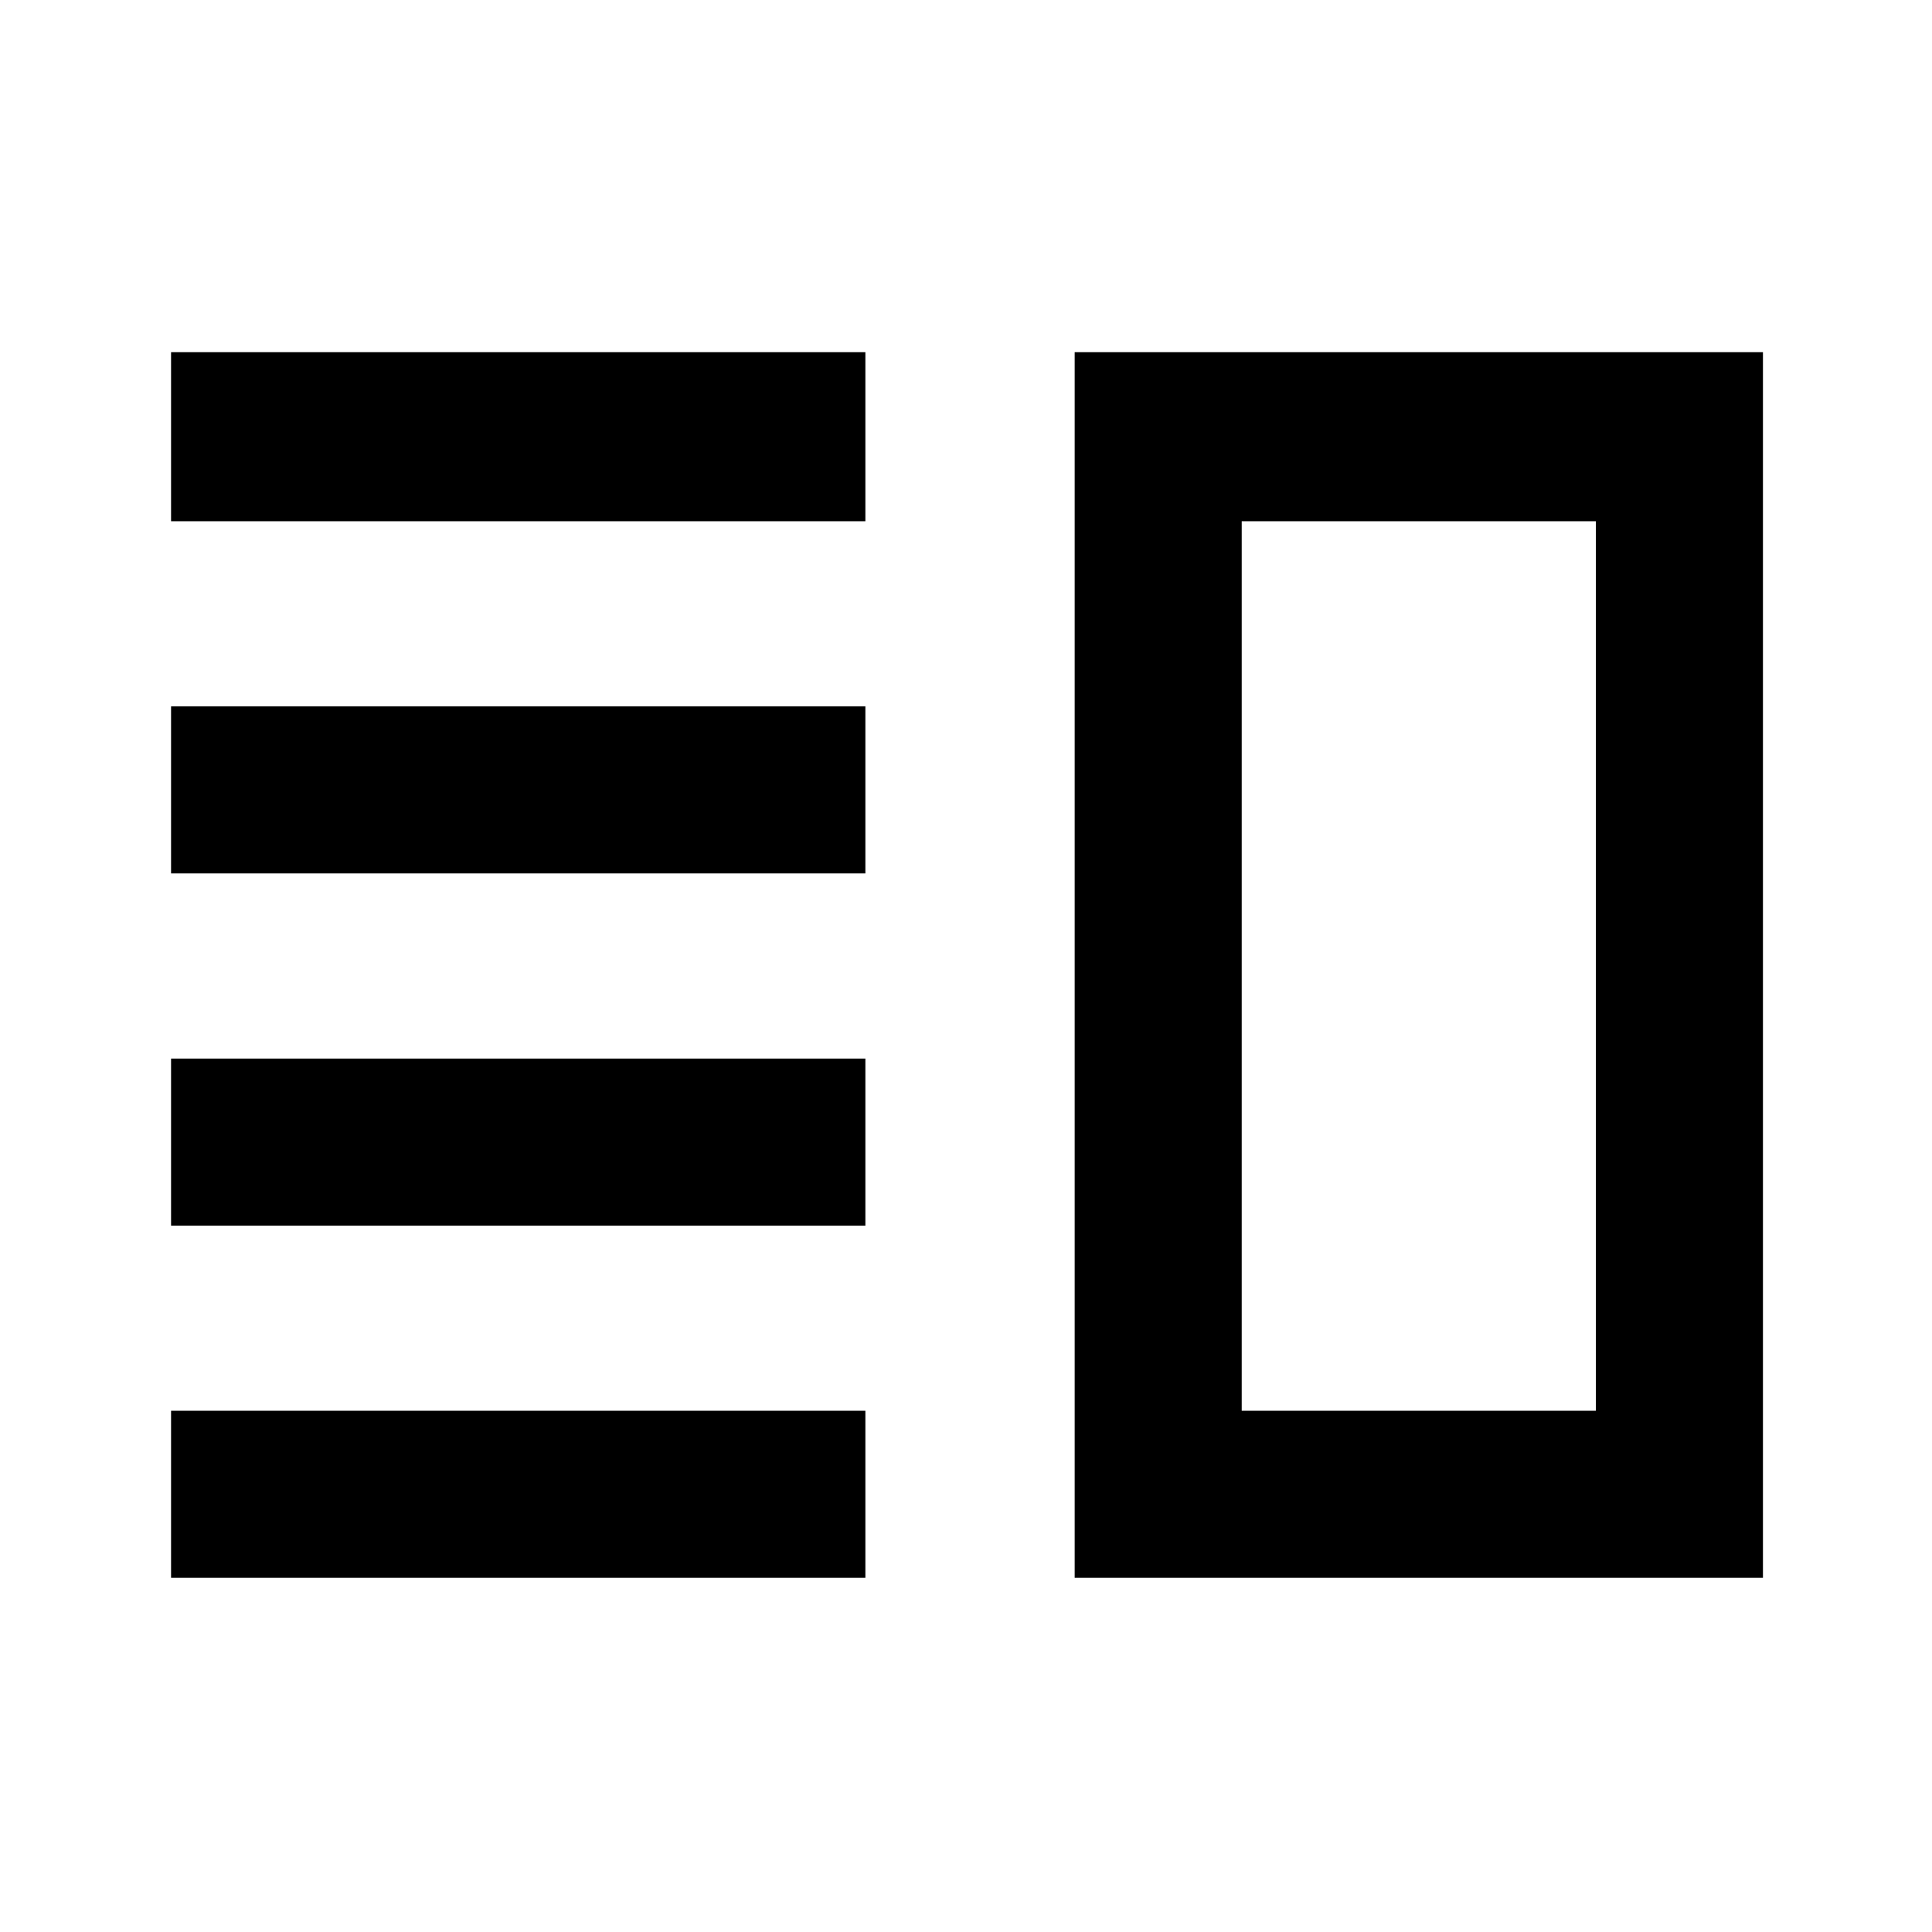 <svg xmlns="http://www.w3.org/2000/svg" height="48" width="48"><path d="M4.25 26.3V30.45H21.5V26.3ZM4.25 35.05V39.2H21.5V35.05ZM4.25 17.55V21.7H21.5V17.55ZM4.25 8.75V12.95H21.5V8.75ZM30.85 12.95V35.05ZM26.7 8.75H43.8V39.2H26.7ZM30.85 12.95V35.05H39.65V12.95Z"/></svg>